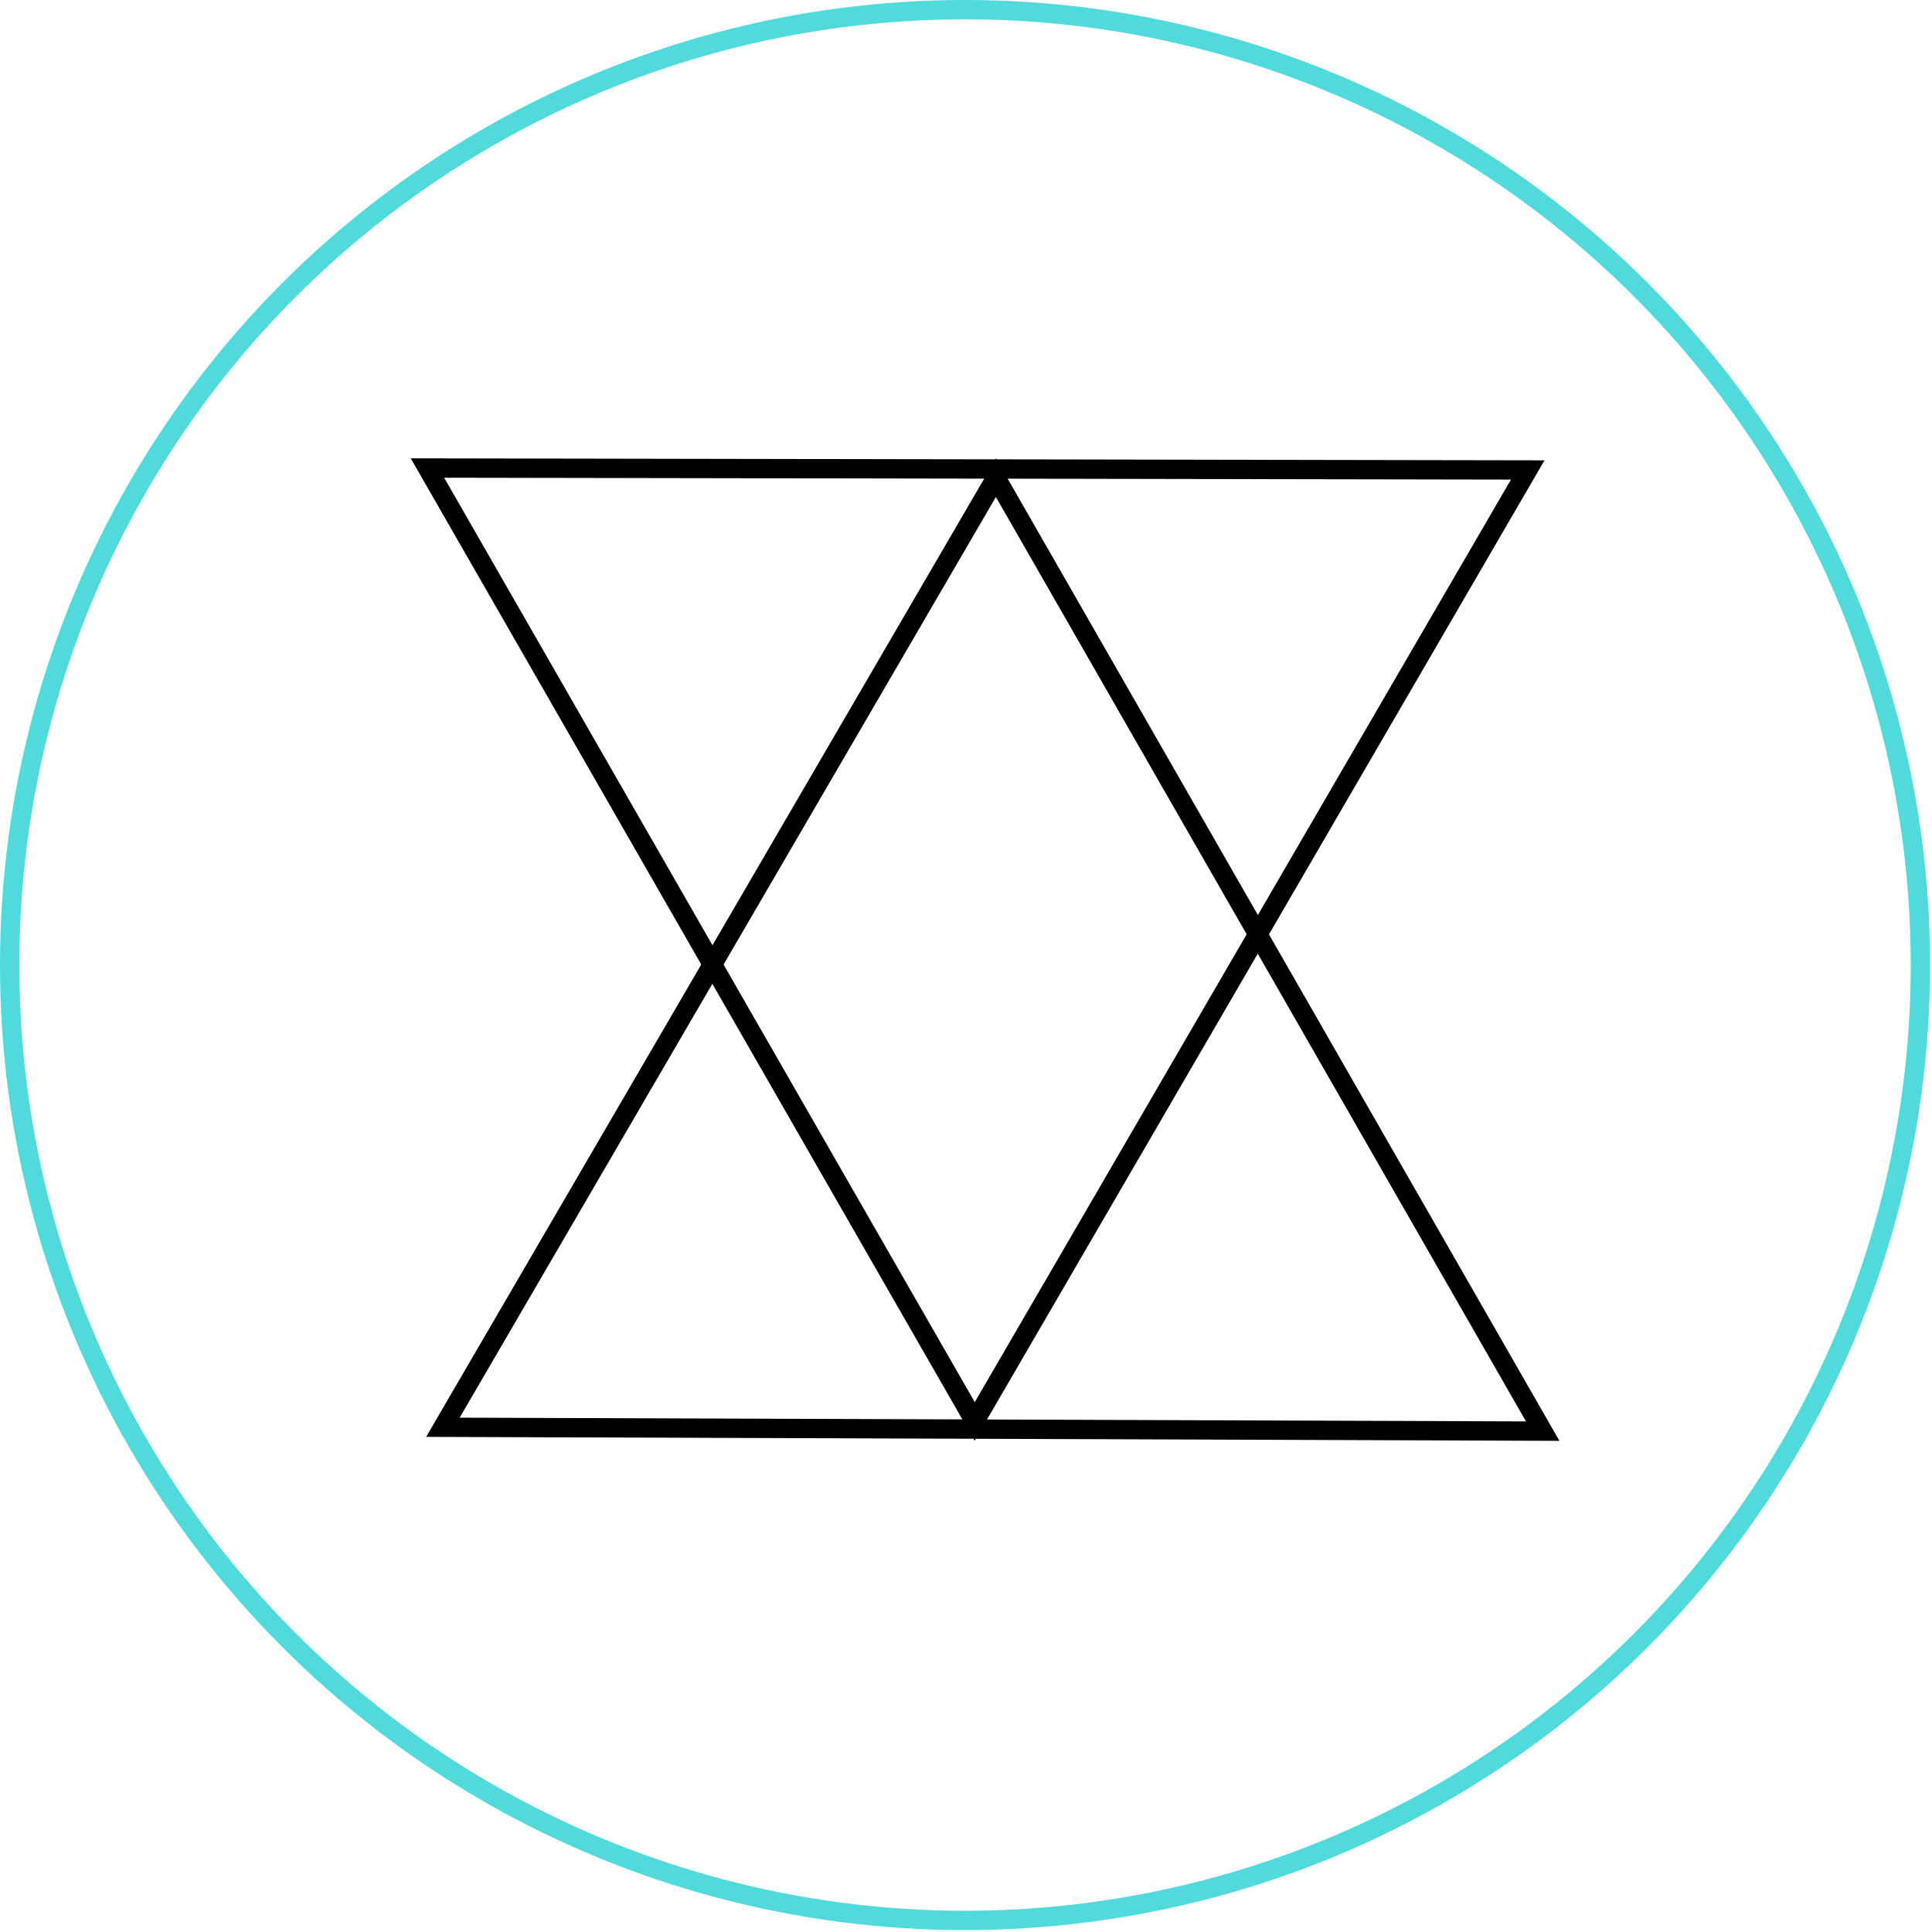 <?xml version="1.0" encoding="utf-8"?>
<!-- Generator: Adobe Illustrator 18.1.1, SVG Export Plug-In . SVG Version: 6.00 Build 0)  -->
<svg version="1.1" id="Layer_1" xmlns="http://www.w3.org/2000/svg" xmlns:xlink="http://www.w3.org/1999/xlink" x="0px" y="0px"
	 viewBox="0 0 400 400" enable-background="new 0 0 400 400" xml:space="preserve">
<g id="Background">
	<g>
		<polygon fill="none" stroke="#000000" stroke-width="4" stroke-miterlimit="10" points="316.3,97.3 201.8,294.3 88.5,96.9 		"/>
		<polygon fill="none" stroke="#000000" stroke-width="4" stroke-miterlimit="10" points="91.7,295.5 206.2,98.9 319.4,296.3 		"/>
		<circle fill="none" stroke="#51DADC" stroke-width="4" stroke-miterlimit="10" cx="199.8" cy="199.8" r="197.8"/>
	</g>
</g>
<g id="Layer_2">
</g>
</svg>
